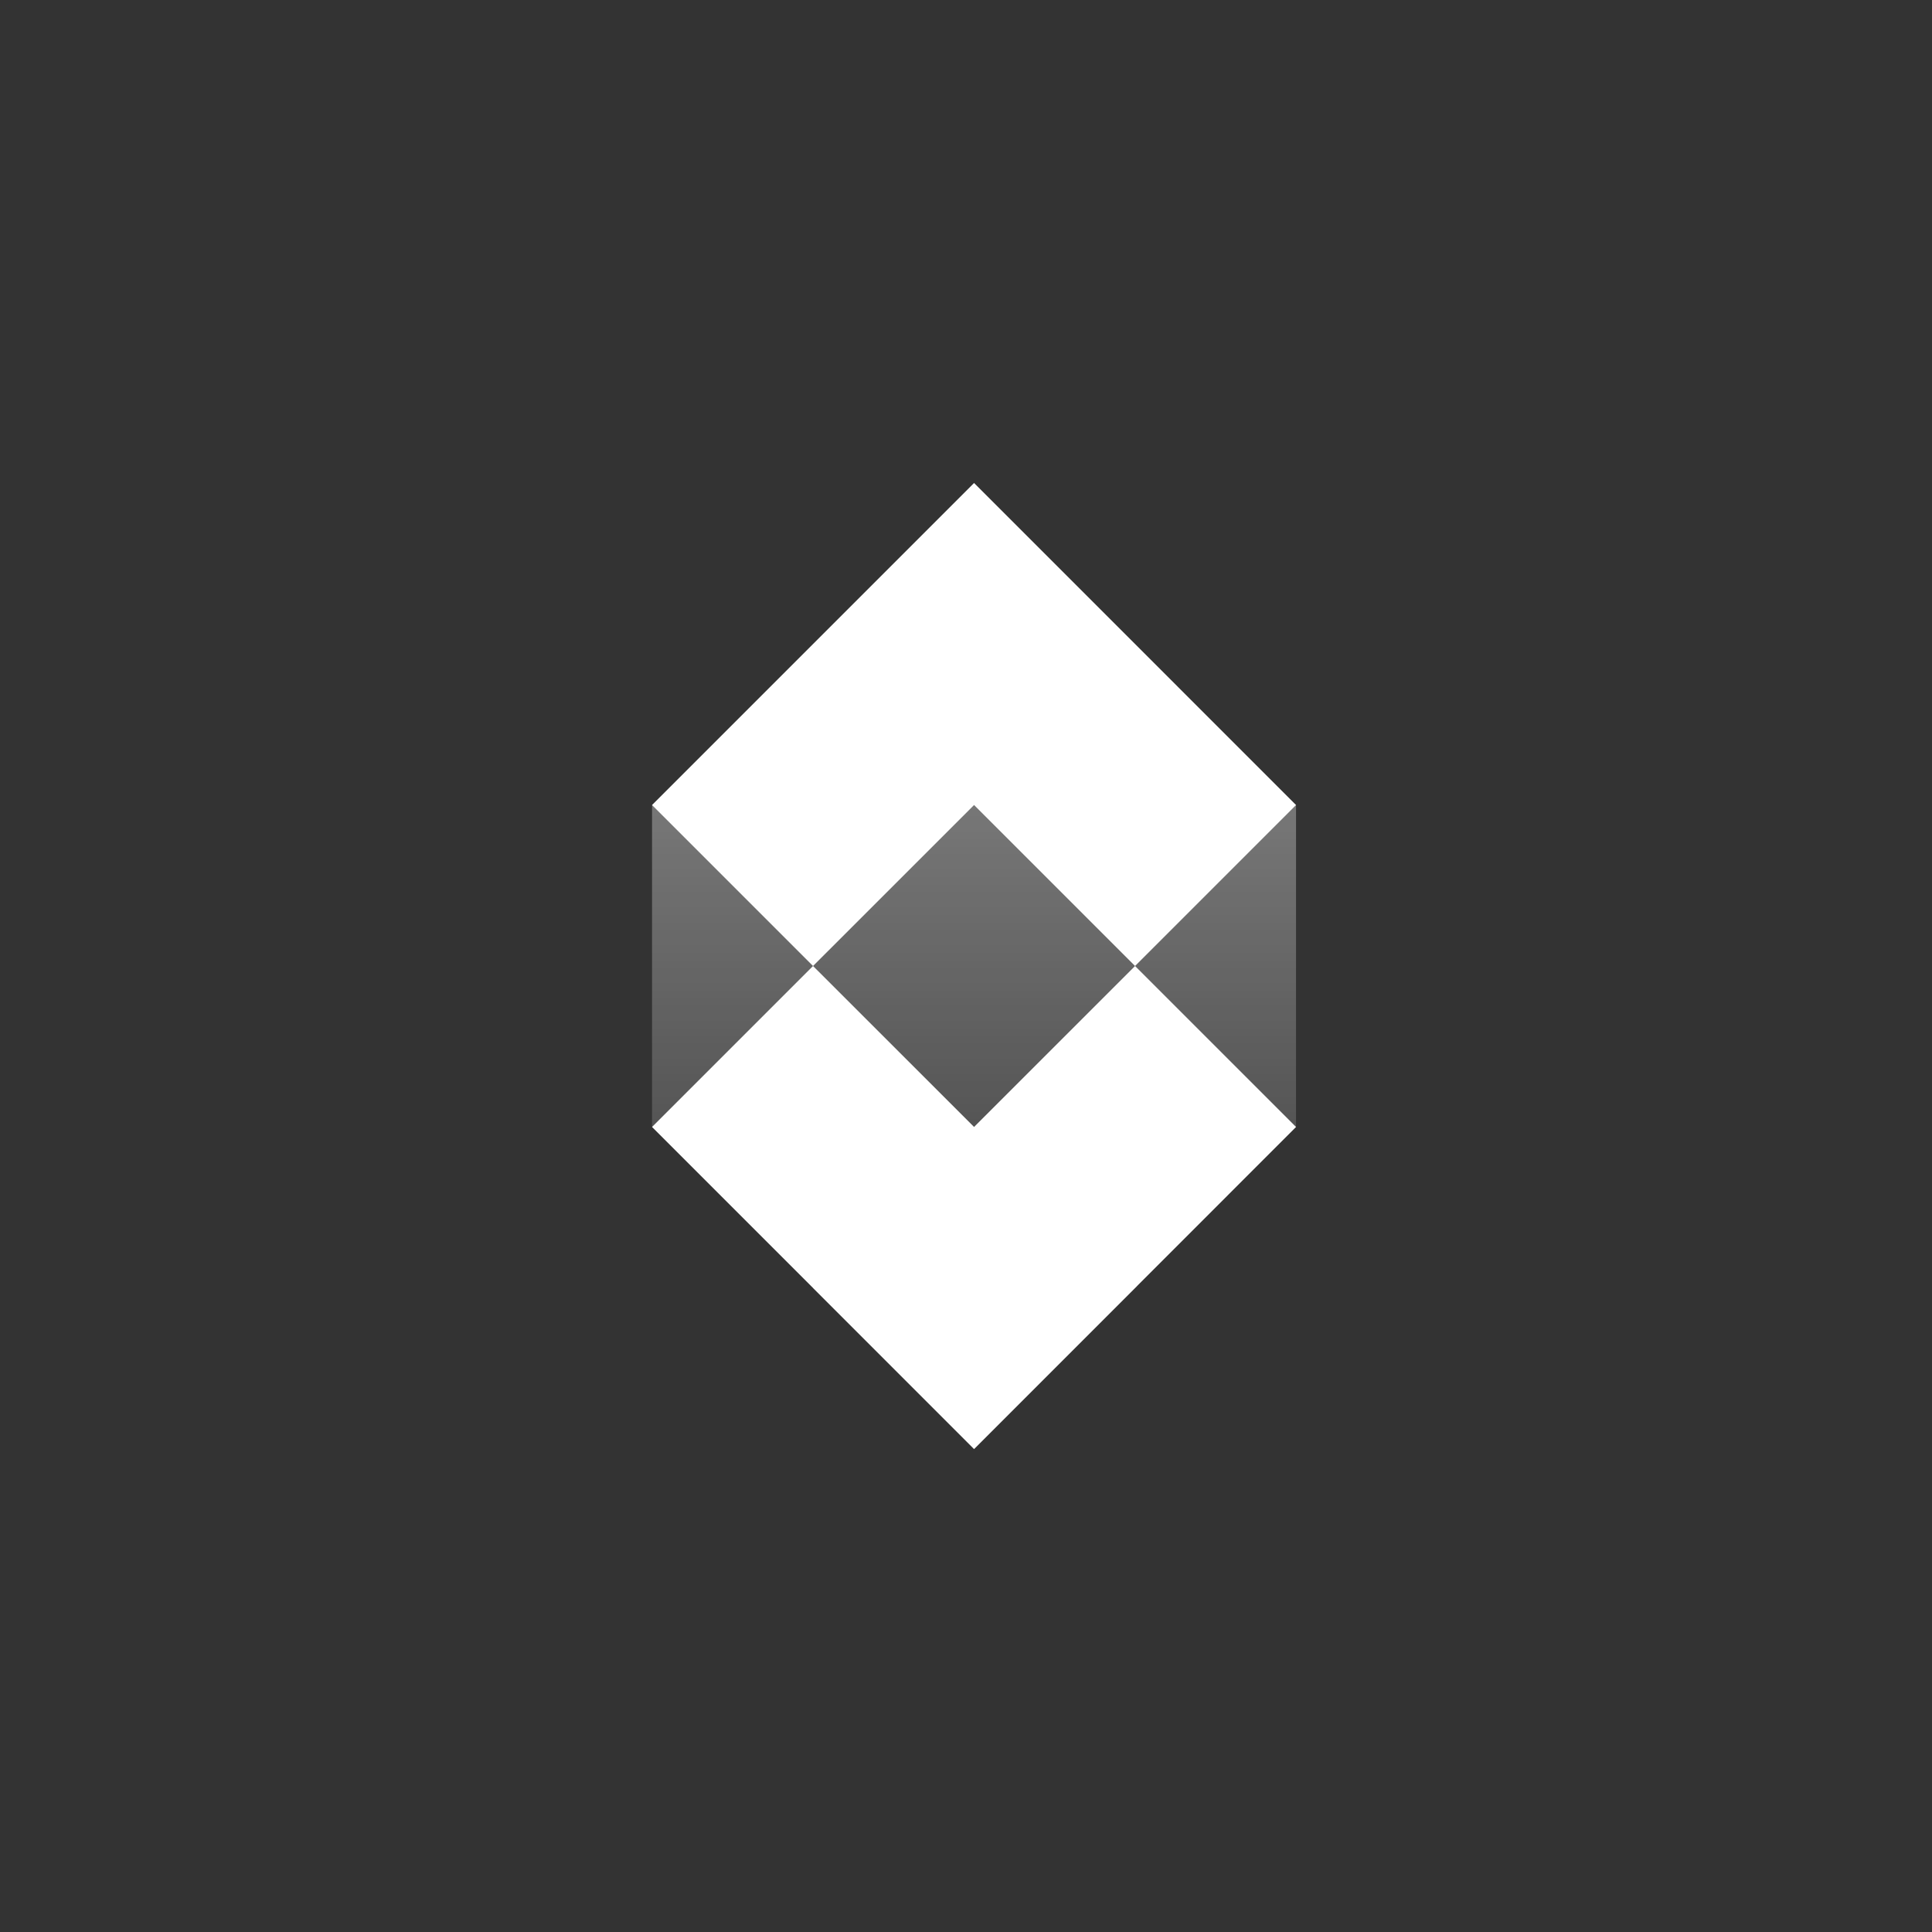 <svg width="40" height="40" fill="none" xmlns="http://www.w3.org/2000/svg" viewBox="0 0 40 40"><rect x="0" y="0" width="40" height="40" fill="#333333" stroke="none"/><path d="M23.5 20l3.333-3.333L20.167 10 13.5 16.667 16.833 20l3.334-3.333L23.5 20zM26.833 23.333l-3.294 3.295L20.167 30 13.5 23.333 16.833 20l3.334 3.333L23.5 20l3.333 3.333z" fill="#fff"/><path d="M26.833 16.667H13.5v6.666h13.333v-6.666z" fill="url(#paint0_linear_718_1507)"/><path d="M23.539 20v6.628L20.167 30l-3.334-3.334V20l3.334 3.333L23.5 20h.039z" fill="url(#paint1_linear_718_1507)"/><defs><linearGradient id="paint0_linear_718_1507" x1="20.167" y1="30" x2="20.167" y2="10" gradientUnits="userSpaceOnUse"><stop stop-color="#fff" stop-opacity="0"/><stop offset="1" stop-color="#fff" stop-opacity=".5"/></linearGradient><linearGradient id="paint1_linear_718_1507" x1="20.186" y1="30" x2="20.186" y2="20" gradientUnits="userSpaceOnUse"><stop stop-color="#fff" stop-opacity=".6"/><stop offset="1" stop-color="#fff" stop-opacity="0"/></linearGradient></defs></svg>